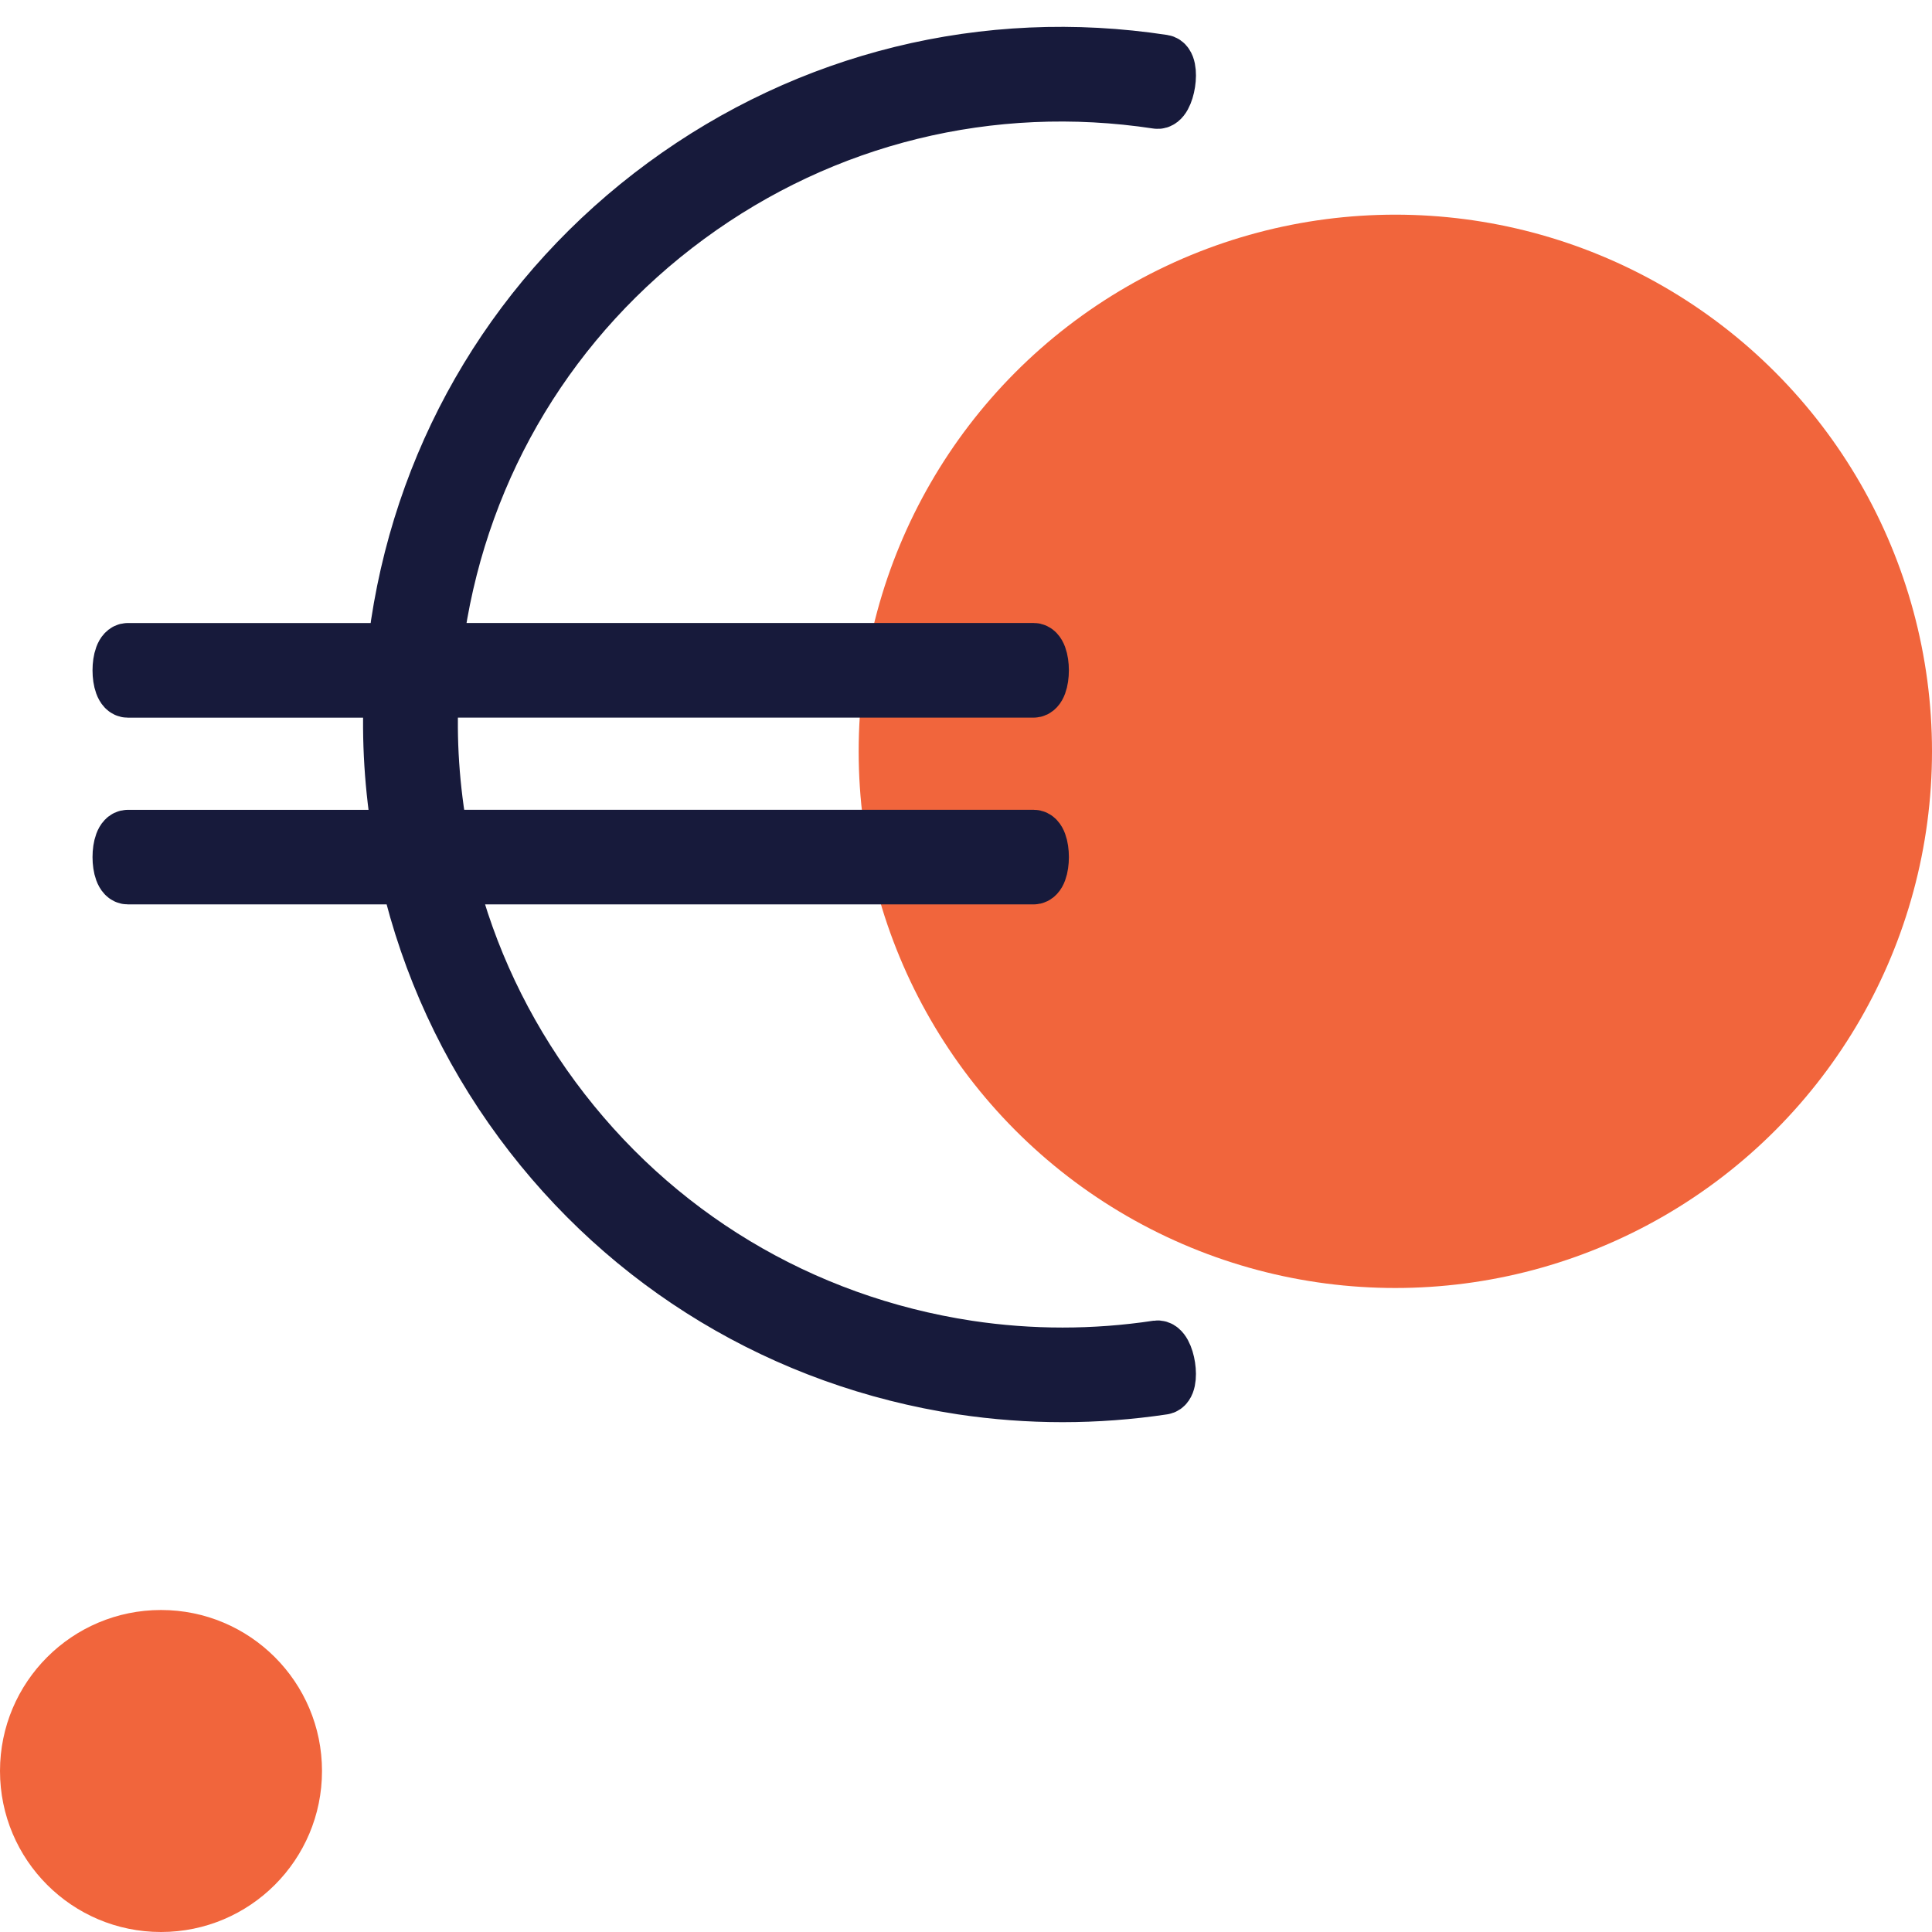 <?xml version="1.0" encoding="UTF-8"?>
<svg width="36px" height="36px" viewBox="0 0 36 36" version="1.1" xmlns="http://www.w3.org/2000/svg" xmlns:xlink="http://www.w3.org/1999/xlink">
    <!-- Generator: sketchtool 51.3 (57544) - http://www.bohemiancoding.com/sketch -->
    <title>A8E7D269-2203-4A97-8CBC-19D97436C5AF</title>
    <desc>Created with sketchtool.</desc>
    <defs></defs>
    <g id="Design" stroke="none" stroke-width="1" fill="none" fill-rule="evenodd">
        <g id="1a-Home" transform="translate(-204, -1111)" fill-rule="nonzero">
            <g id="Section-1" transform="translate(0, 861)">
                <g id="Transparence" transform="translate(197, 243)">
                    <g id="picto-euro-orange" transform="translate(7, 8)">
                        <circle id="Oval-2" fill="#F1653C" cx="26" cy="13" r="10"></circle>
                        <circle id="Oval-2-Copy-3" fill="#F1653C" cx="3" cy="32" r="3"></circle>
                        <path d="M2.383,15.352 L7.594,15.352 C7.975,16.978 8.682,18.526 9.705,19.911 C11.69,22.598 14.609,24.356 17.924,24.86 C18.546,24.953 19.172,25 19.799,25 C20.425,25 21.052,24.953 21.674,24.86 C21.883,24.829 21.768,24.081 21.561,24.105 C20.392,24.281 19.206,24.281 18.039,24.105 C14.926,23.632 12.186,21.981 10.322,19.458 C9.398,18.207 8.745,16.816 8.378,15.352 L19.259,15.352 C19.47,15.352 19.47,14.589 19.259,14.589 L8.224,14.589 C8.064,13.699 7.997,12.79 8.049,11.872 L19.258,11.872 C19.47,11.872 19.47,11.108 19.258,11.108 L8.127,11.108 C8.142,10.985 8.147,10.863 8.165,10.74 C8.639,7.64 10.294,4.908 12.825,3.049 C15.356,1.19 18.46,0.43 21.56,0.9 C21.767,0.934 21.884,0.177 21.675,0.146 C18.373,-0.358 15.065,0.455 12.37,2.435 C9.676,4.415 7.913,7.324 7.409,10.626 C7.384,10.787 7.377,10.948 7.359,11.109 L2.383,11.109 C2.171,11.109 2.171,11.873 2.383,11.873 L7.281,11.873 C7.233,12.79 7.295,13.699 7.446,14.59 L2.383,14.59 C2.171,14.589 2.171,15.352 2.383,15.352 Z" id="Shape" stroke="#171A3B"></path>
                    </g>
                </g>
            </g>
        </g>
    </g>
</svg>